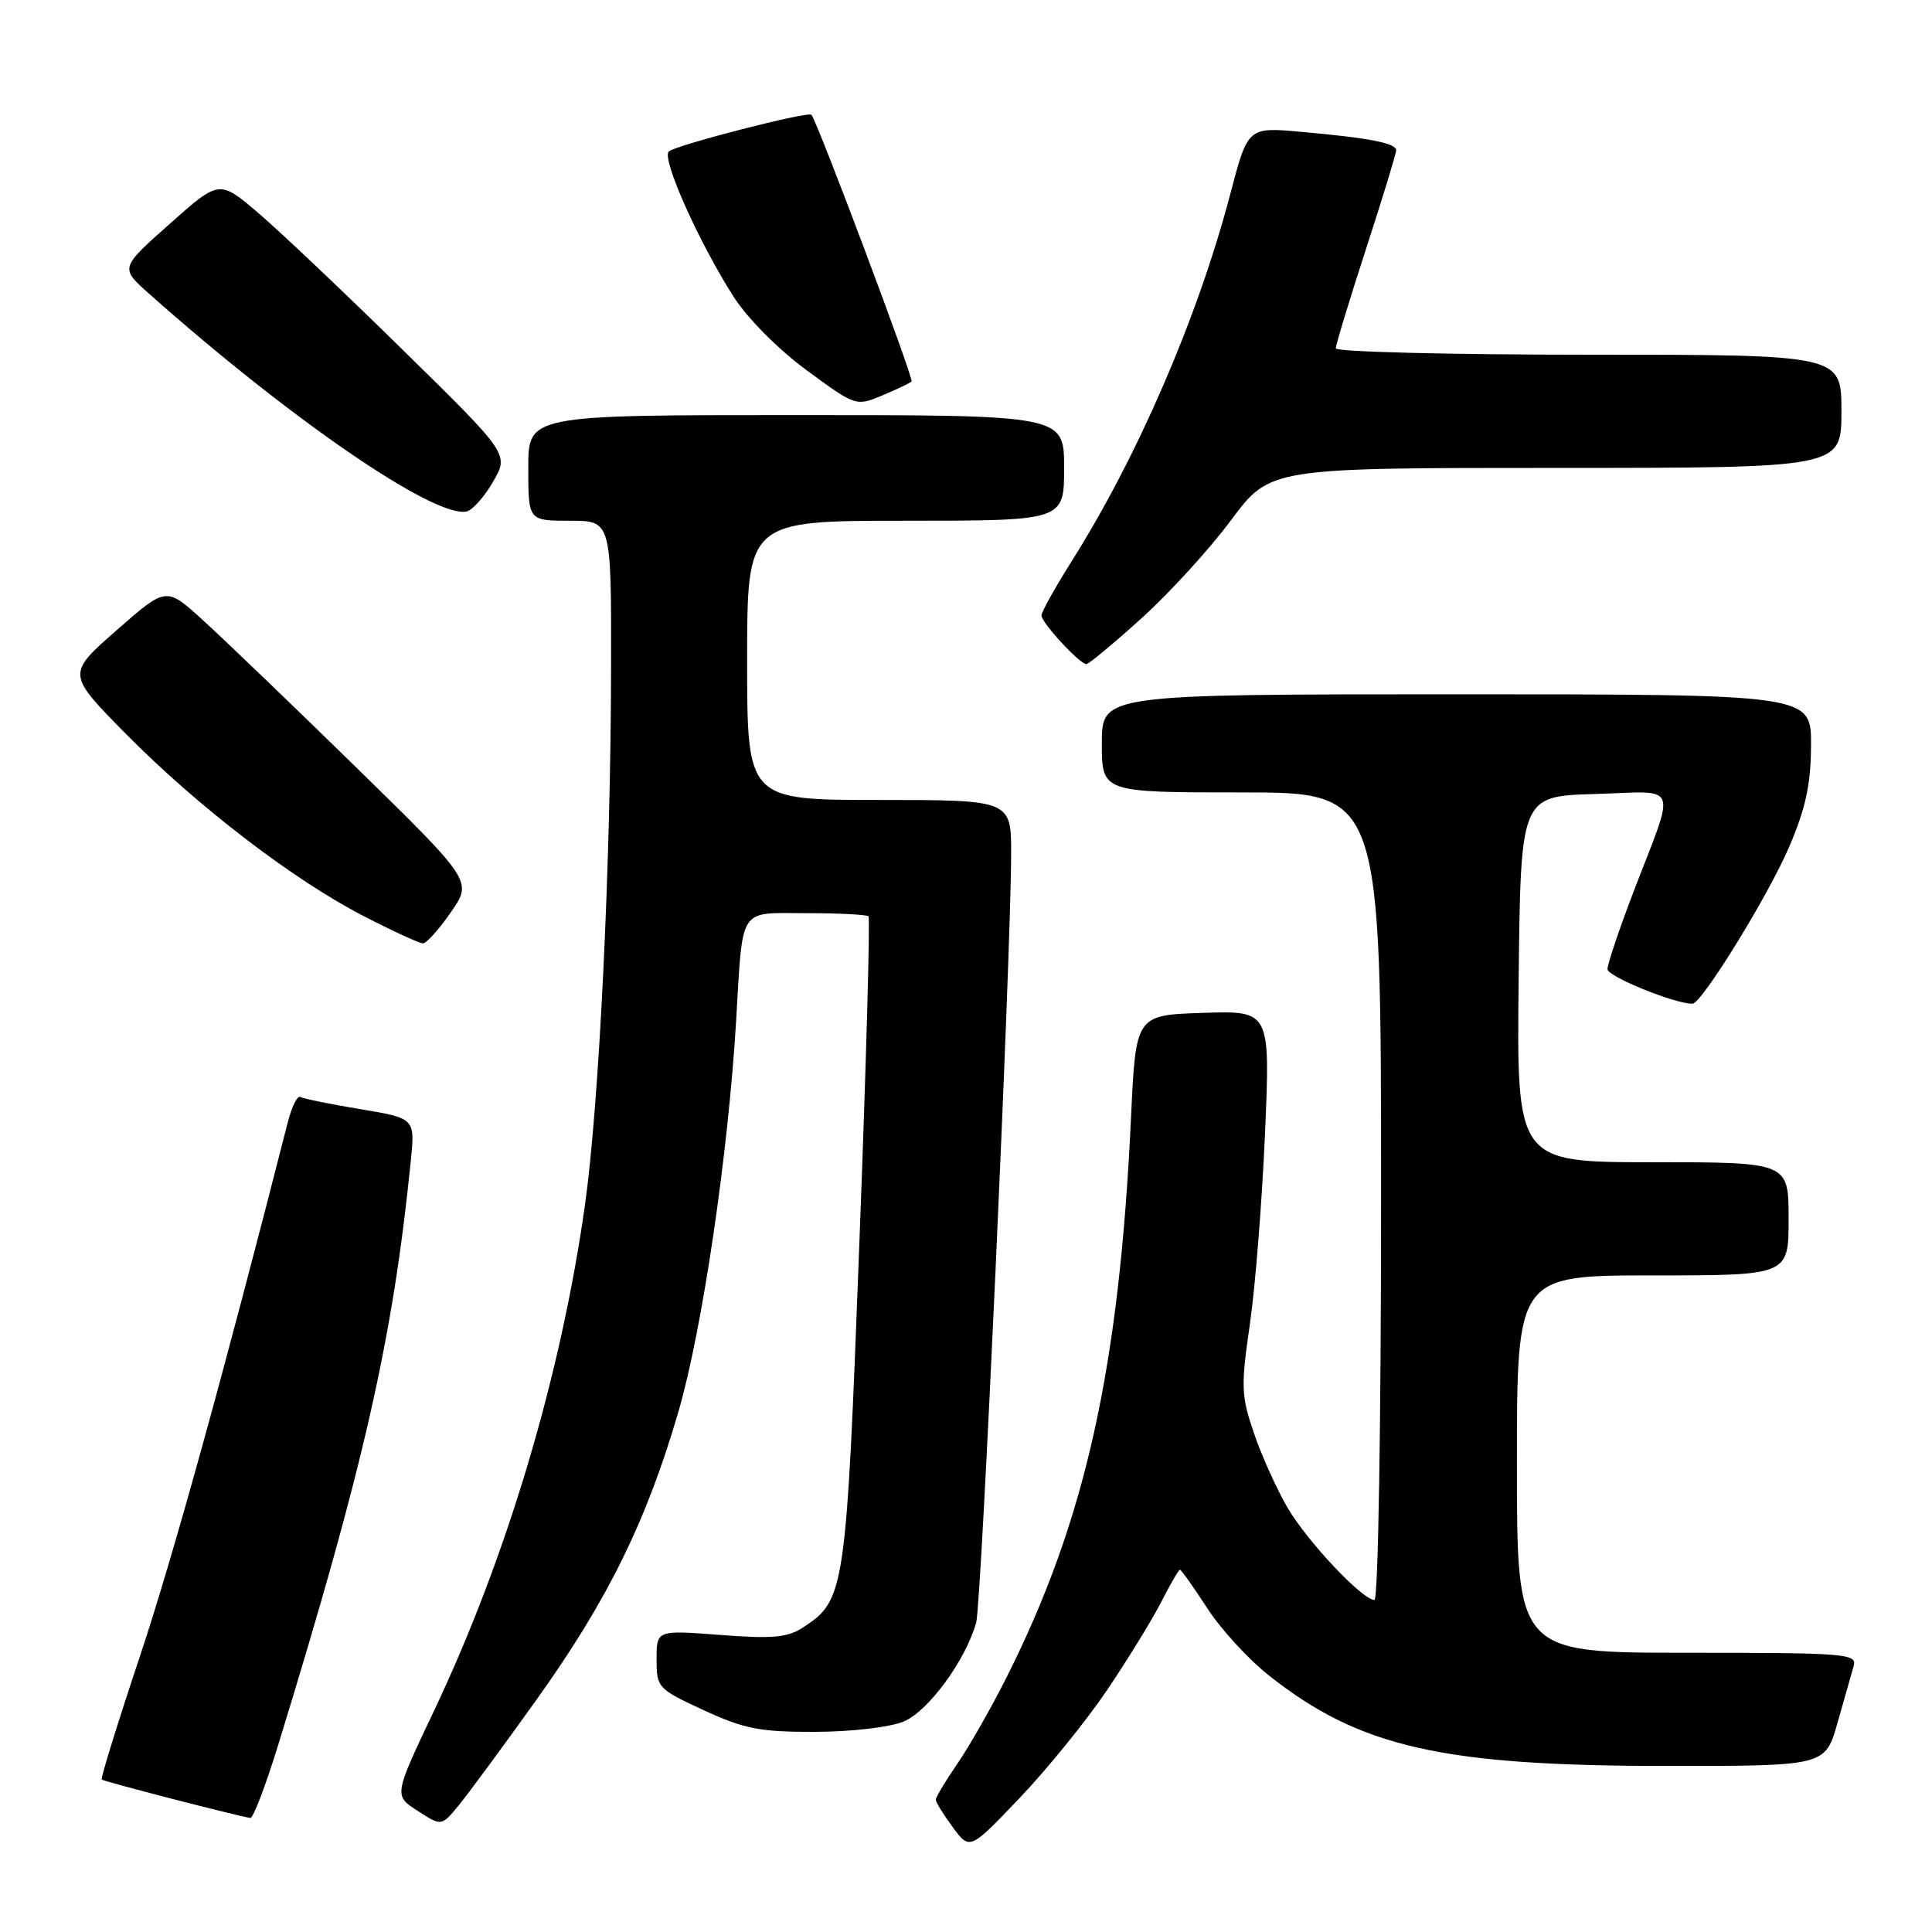 <?xml version="1.0" encoding="UTF-8" standalone="no"?>
<!DOCTYPE svg PUBLIC "-//W3C//DTD SVG 1.1//EN" "http://www.w3.org/Graphics/SVG/1.1/DTD/svg11.dtd" >
<svg xmlns="http://www.w3.org/2000/svg" xmlns:xlink="http://www.w3.org/1999/xlink" version="1.1" viewBox="0 0 256 256">
 <g >
 <path fill="currentColor"
d=" M 146.74 223.88 C 149.47 219.82 152.69 214.59 153.88 212.25 C 155.07 209.91 156.18 208.00 156.35 208.00 C 156.52 208.00 158.14 210.28 159.95 213.07 C 161.75 215.86 165.43 219.87 168.11 221.99 C 180.19 231.54 191.04 234.00 221.04 234.00 C 241.86 234.00 241.86 234.00 243.49 228.25 C 244.38 225.09 245.34 221.71 245.62 220.75 C 246.10 219.12 244.59 219.00 223.57 219.00 C 201.00 219.00 201.00 219.00 201.00 194.00 C 201.00 169.00 201.00 169.00 219.00 169.00 C 237.00 169.00 237.00 169.00 237.00 161.50 C 237.00 154.00 237.00 154.00 218.98 154.00 C 200.96 154.00 200.96 154.00 201.23 129.75 C 201.50 105.50 201.50 105.50 211.33 105.21 C 222.72 104.88 222.13 103.34 216.38 118.35 C 214.52 123.22 213.00 127.75 213.00 128.42 C 213.00 129.39 221.87 133.00 224.26 133.00 C 225.48 133.00 234.36 118.59 237.09 112.18 C 239.27 107.08 239.95 103.90 239.97 98.75 C 240.00 92.00 240.00 92.00 193.00 92.00 C 146.00 92.00 146.00 92.00 146.00 98.50 C 146.00 105.00 146.00 105.00 164.50 105.00 C 183.00 105.00 183.00 105.00 183.00 158.50 C 183.00 188.61 182.62 212.00 182.12 212.00 C 180.52 212.00 173.24 204.27 170.60 199.77 C 169.18 197.33 167.17 192.90 166.16 189.92 C 164.46 184.97 164.41 183.72 165.61 175.50 C 166.33 170.55 167.23 159.17 167.62 150.21 C 168.32 133.92 168.32 133.92 159.41 134.21 C 150.50 134.50 150.50 134.50 149.87 148.00 C 148.32 181.27 143.84 201.44 133.39 222.23 C 131.38 226.23 128.45 231.38 126.87 233.68 C 125.29 235.98 124.00 238.13 124.00 238.47 C 124.00 238.81 125.01 240.45 126.25 242.12 C 128.50 245.17 128.50 245.17 135.13 238.22 C 138.78 234.39 144.00 227.94 146.74 223.88 Z  M 71.09 225.22 C 80.51 212.05 85.67 201.57 89.91 187.00 C 93.05 176.19 96.47 153.06 97.53 135.44 C 98.46 119.88 97.74 121.00 106.85 121.00 C 111.15 121.00 114.85 121.19 115.08 121.42 C 115.31 121.65 114.77 141.13 113.87 164.73 C 112.12 210.98 111.97 212.01 106.43 215.63 C 104.36 216.99 102.41 217.17 95.46 216.64 C 87.00 215.99 87.00 215.99 87.00 219.86 C 87.00 223.63 87.16 223.80 93.25 226.61 C 98.61 229.09 100.71 229.50 108.00 229.48 C 112.79 229.47 117.91 228.87 119.74 228.11 C 123.00 226.76 127.95 220.00 129.35 215.00 C 130.05 212.49 133.95 126.82 133.98 113.25 C 134.00 106.00 134.00 106.00 116.50 106.00 C 99.00 106.00 99.00 106.00 99.00 87.50 C 99.00 69.00 99.00 69.00 120.00 69.00 C 141.00 69.00 141.00 69.00 141.00 62.00 C 141.00 55.00 141.00 55.00 105.50 55.00 C 70.00 55.00 70.00 55.00 70.00 62.00 C 70.00 69.00 70.00 69.00 75.50 69.00 C 81.00 69.00 81.00 69.00 80.97 88.25 C 80.94 114.49 79.40 146.20 77.52 159.60 C 74.34 182.27 67.15 206.36 57.50 226.71 C 52.18 237.92 52.18 237.92 55.34 239.95 C 58.50 241.99 58.50 241.99 60.76 239.24 C 62.01 237.73 66.65 231.43 71.09 225.22 Z  M 36.85 231.25 C 48.22 194.30 52.06 177.40 54.43 153.84 C 55.00 148.18 55.00 148.18 47.75 146.97 C 43.76 146.31 40.18 145.58 39.80 145.35 C 39.41 145.13 38.66 146.64 38.13 148.72 C 29.59 182.20 22.86 206.51 18.53 219.50 C 15.59 228.30 13.32 235.63 13.48 235.80 C 13.72 236.05 31.23 240.58 33.17 240.89 C 33.54 240.95 35.20 236.61 36.85 231.25 Z  M 59.75 120.87 C 62.61 116.75 62.61 116.75 47.05 101.54 C 38.50 93.18 29.36 84.41 26.75 82.05 C 22.01 77.75 22.01 77.75 15.43 83.53 C 8.85 89.30 8.85 89.30 16.67 97.23 C 26.21 106.89 38.91 116.62 48.25 121.42 C 52.07 123.39 55.58 125.00 56.05 125.00 C 56.51 125.00 58.18 123.14 59.75 120.87 Z  M 151.24 81.94 C 154.93 78.61 160.27 72.76 163.11 68.94 C 168.27 62.00 168.27 62.00 206.14 62.00 C 244.00 62.00 244.00 62.00 244.00 54.50 C 244.00 47.00 244.00 47.00 210.50 47.00 C 192.07 47.00 177.00 46.62 177.00 46.16 C 177.00 45.69 178.80 39.77 181.00 33.00 C 183.20 26.23 185.00 20.34 185.00 19.92 C 185.00 18.97 181.50 18.28 172.42 17.47 C 165.35 16.83 165.35 16.83 163.03 25.67 C 158.72 42.07 150.73 60.57 141.88 74.56 C 139.75 77.95 138.00 81.09 138.00 81.55 C 138.00 82.51 143.07 88.00 143.95 88.00 C 144.27 88.00 147.55 85.27 151.24 81.94 Z  M 65.33 63.84 C 67.45 60.18 67.45 60.18 53.47 46.46 C 45.79 38.91 37.15 30.72 34.28 28.27 C 29.07 23.81 29.07 23.81 22.49 29.66 C 15.91 35.50 15.91 35.50 19.71 38.88 C 38.43 55.53 57.54 68.65 61.81 67.78 C 62.58 67.63 64.17 65.85 65.33 63.84 Z  M 120.79 50.55 C 121.12 50.22 108.29 16.06 107.52 15.21 C 107.07 14.72 89.56 19.22 88.62 20.07 C 87.62 20.97 92.60 32.13 97.26 39.40 C 99.06 42.20 103.20 46.36 106.91 49.08 C 113.37 53.83 113.43 53.85 116.90 52.40 C 118.82 51.59 120.57 50.76 120.79 50.55 Z "/>
</g>
</svg>